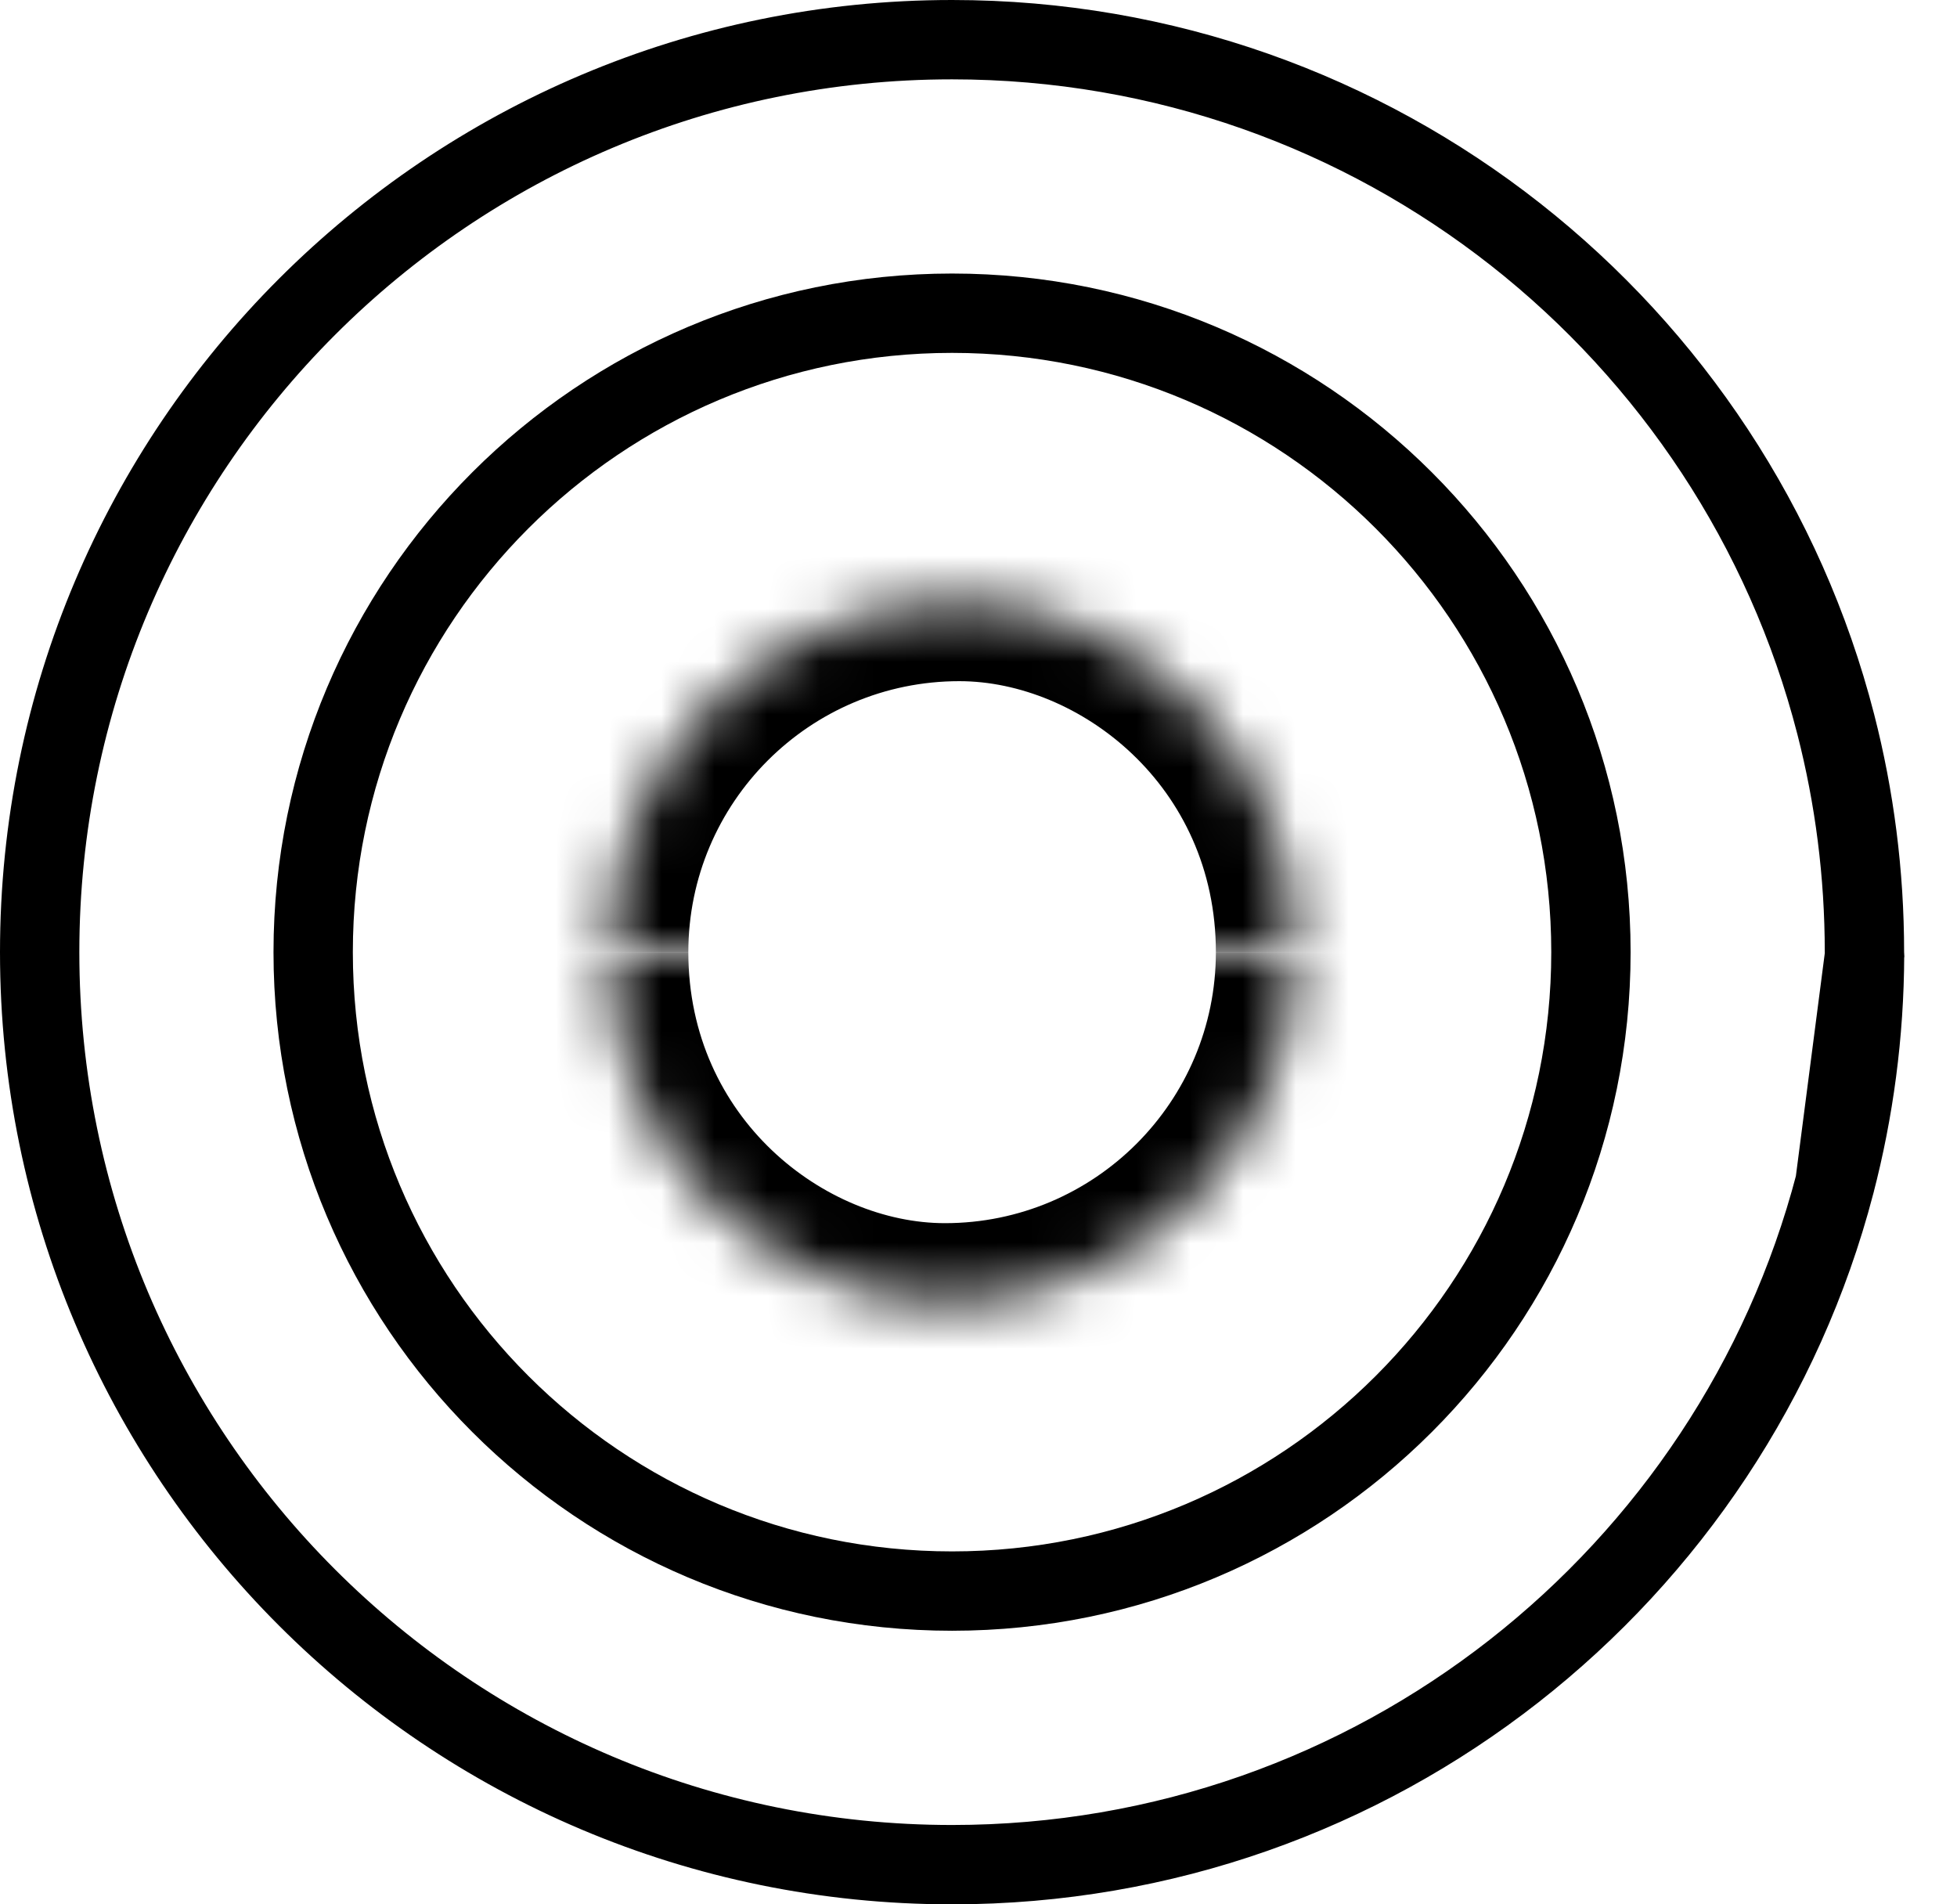 <svg width="37" height="36" viewBox="0 0 37 36" fill="none" xmlns="http://www.w3.org/2000/svg">
<mask id="path-1-inside-1_215_1608" fill="white">
<path d="M24.488 18C24.488 13.937 21.14 11.377 18.137 11.377C14.479 11.377 11.514 14.342 11.514 18"/>
</mask>
<path d="M25.988 18C25.988 13.032 21.89 9.877 18.137 9.877V12.877C20.39 12.877 22.988 14.841 22.988 18H25.988ZM18.137 9.877C13.651 9.877 10.014 13.514 10.014 18H13.014C13.014 15.171 15.308 12.877 18.137 12.877V9.877Z" fill="black" mask="url(#path-1-inside-1_215_1608)"/>
<mask id="path-3-inside-2_215_1608" fill="white">
<path d="M11.514 18C11.514 22.063 14.862 24.623 17.865 24.623C21.523 24.623 24.488 21.657 24.488 18"/>
</mask>
<path d="M10.014 18C10.014 22.968 14.112 26.123 17.865 26.123V23.123C15.613 23.123 13.014 21.158 13.014 18H10.014ZM17.865 26.123C22.351 26.123 25.988 22.486 25.988 18H22.988C22.988 20.829 20.694 23.123 17.865 23.123V26.123Z" fill="black" mask="url(#path-3-inside-2_215_1608)"/>
<path d="M35.252 18.054C35.251 18.036 35.25 18.017 35.25 17.999C35.25 16.511 35.061 15.068 34.708 13.693C32.797 6.251 26.04 0.75 18 0.75C8.473 0.75 0.75 8.473 0.75 18C0.75 27.527 8.473 35.25 18 35.25C26.012 35.25 32.751 29.787 34.691 22.38L35.252 18.054ZM35.252 18.054C35.247 19.549 35.051 20.998 34.691 22.379L35.252 18.054Z" stroke="black" stroke-width="1.5"/>
<path d="M18 30.078C11.328 30.078 5.921 24.67 5.921 18C5.921 11.33 11.33 5.921 18 5.921C24.67 5.921 30.079 11.33 30.079 18C30.079 24.67 24.672 30.078 18 30.078Z" stroke="black" stroke-width="1.5"/>
</svg>
